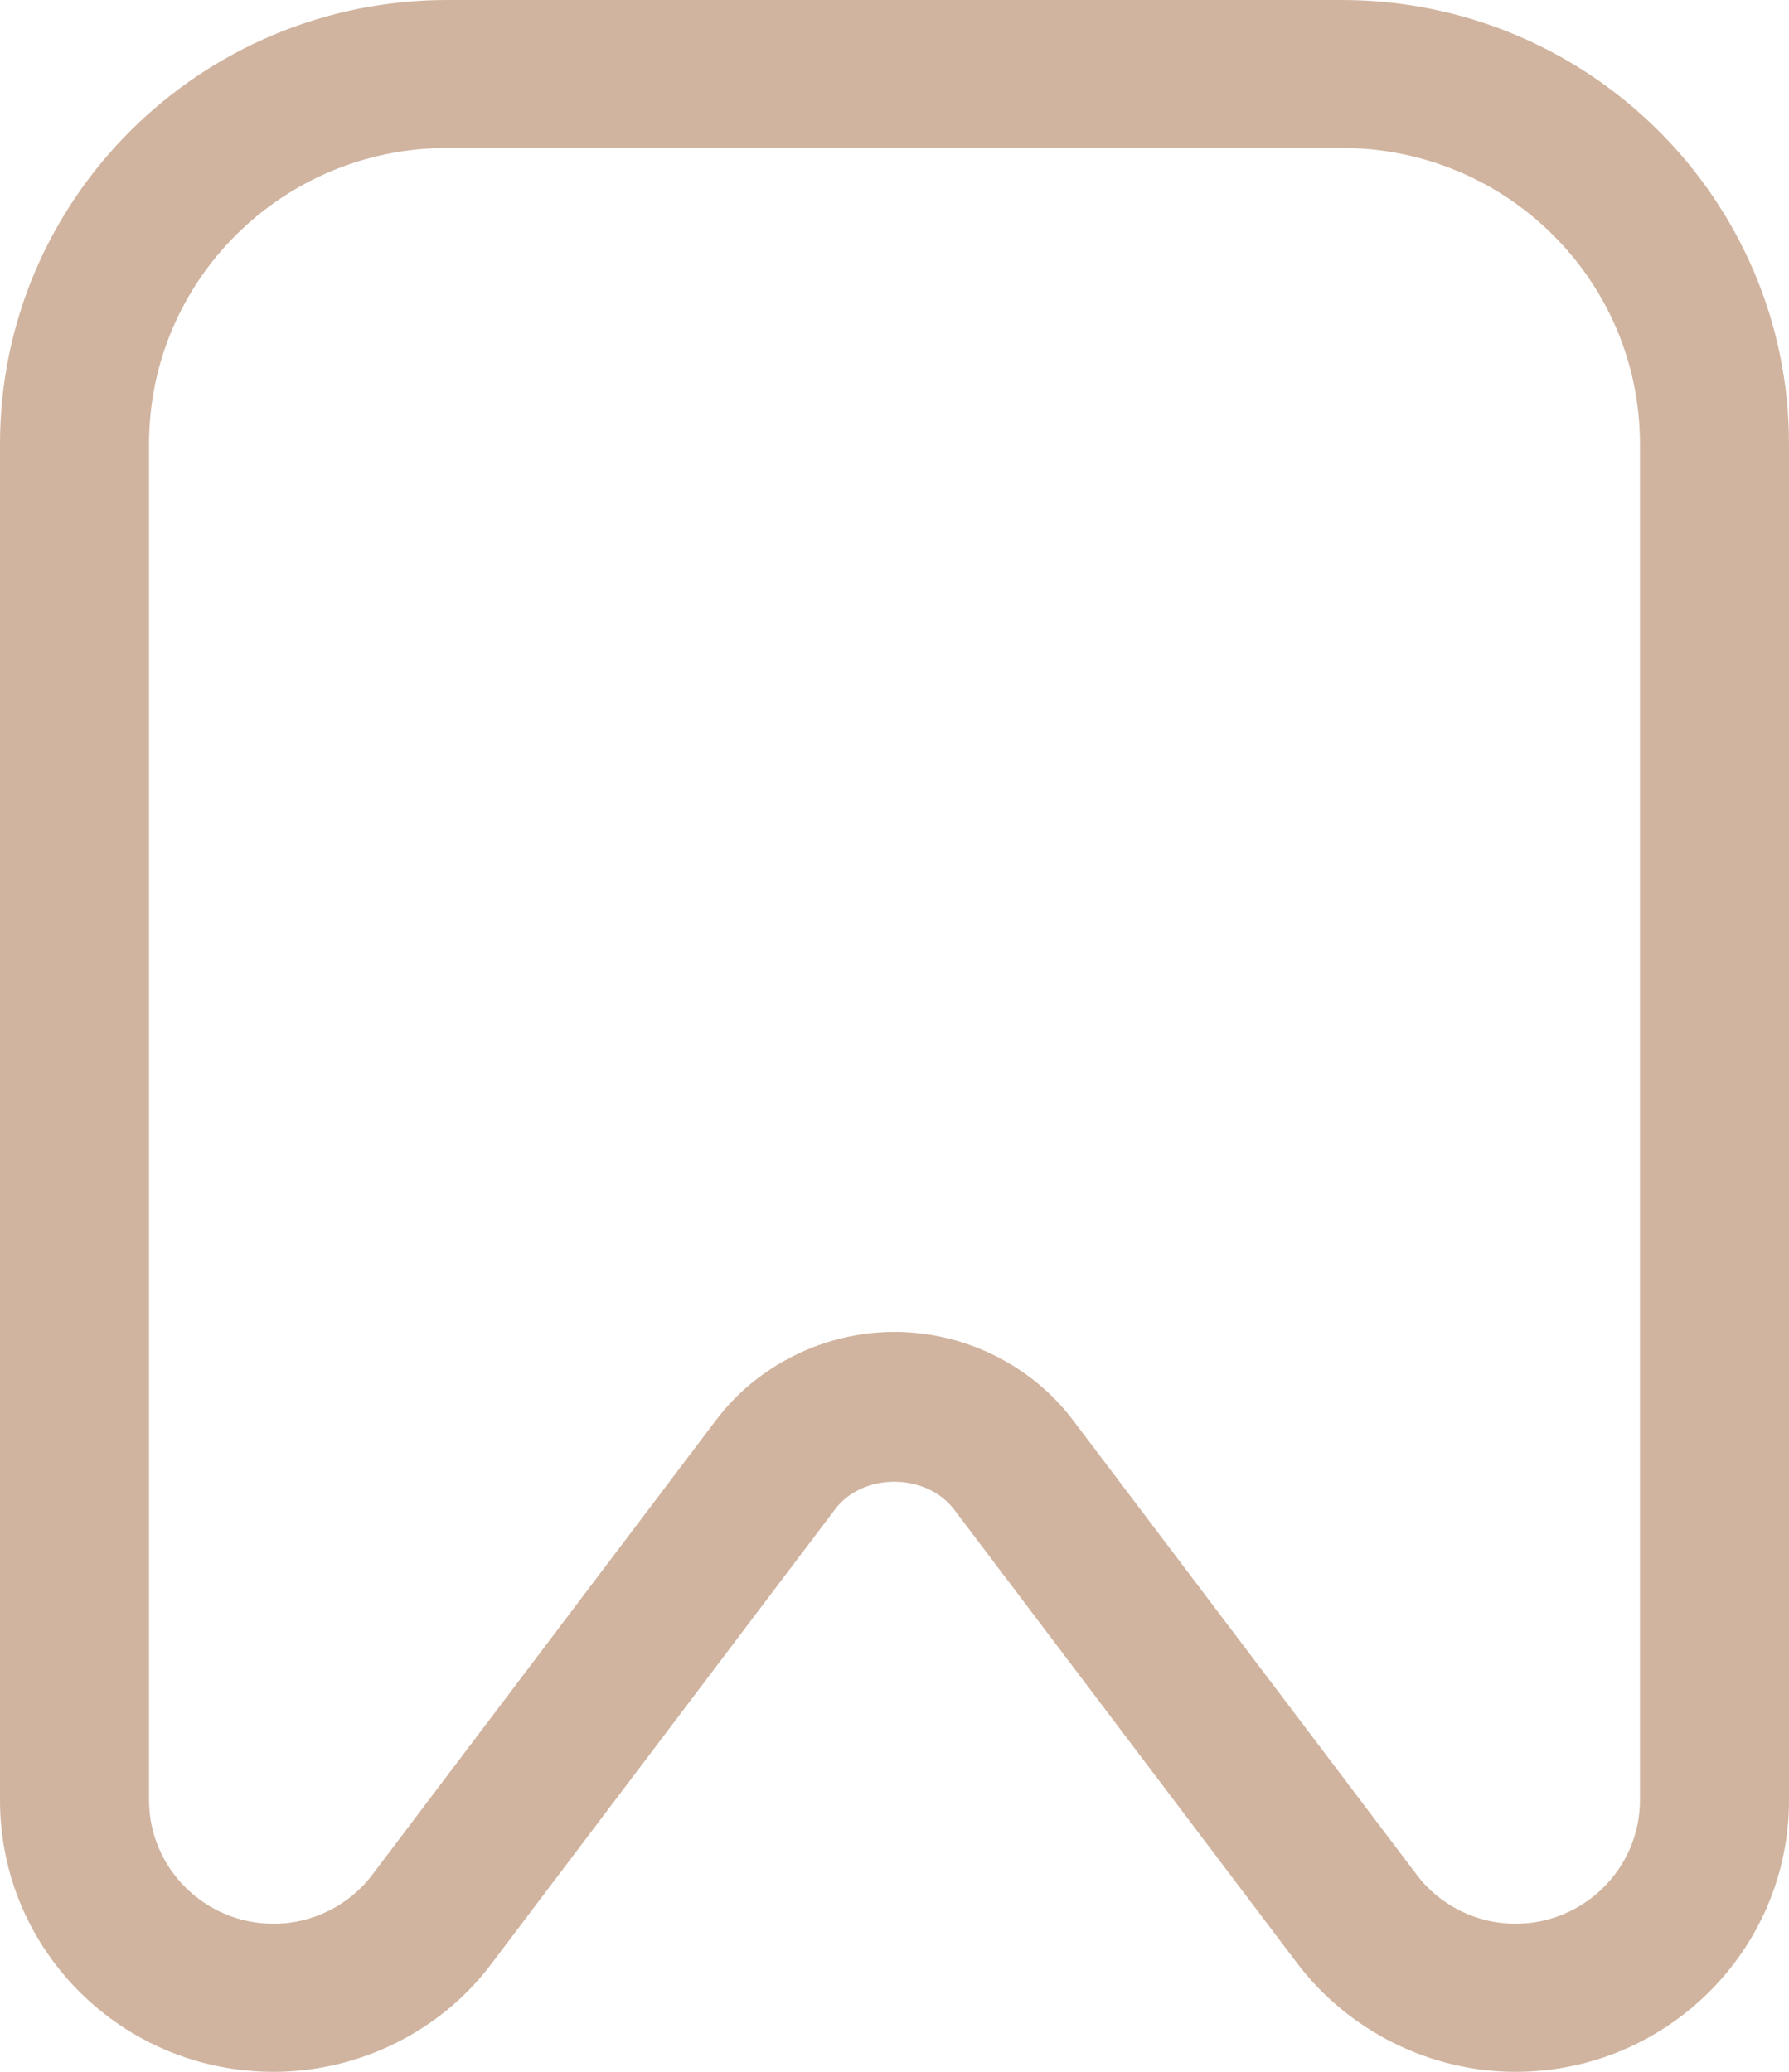 <svg width="19" height="22" viewBox="0 0 19 22" fill="none" xmlns="http://www.w3.org/2000/svg">
<path d="M2.906 22C3.816 22 4.687 21.568 5.225 20.845L8.867 16.029C9.16 15.636 9.833 15.636 10.133 16.029L13.775 20.845C14.321 21.568 15.192 22 16.095 22C17.694 22 19 20.712 19 19.116V4.714C19 2.114 16.87 0 14.25 0H4.75C2.13 0 0 2.114 0 4.714V19.116C0 20.711 1.298 22 2.906 22ZM1.583 4.714C1.583 2.978 3 1.571 4.75 1.571H14.25C16 1.571 17.417 2.978 17.417 4.714V19.116C17.417 19.839 16.823 20.428 16.095 20.428C15.683 20.428 15.287 20.232 15.042 19.902L11.4 15.086C10.957 14.496 10.244 14.143 9.5 14.143C8.756 14.143 8.043 14.496 7.6 15.086L3.958 19.902C3.713 20.232 3.317 20.428 2.906 20.428C2.177 20.428 1.583 19.839 1.583 19.116V4.714Z" fill="#D0B49F"/>
</svg>

